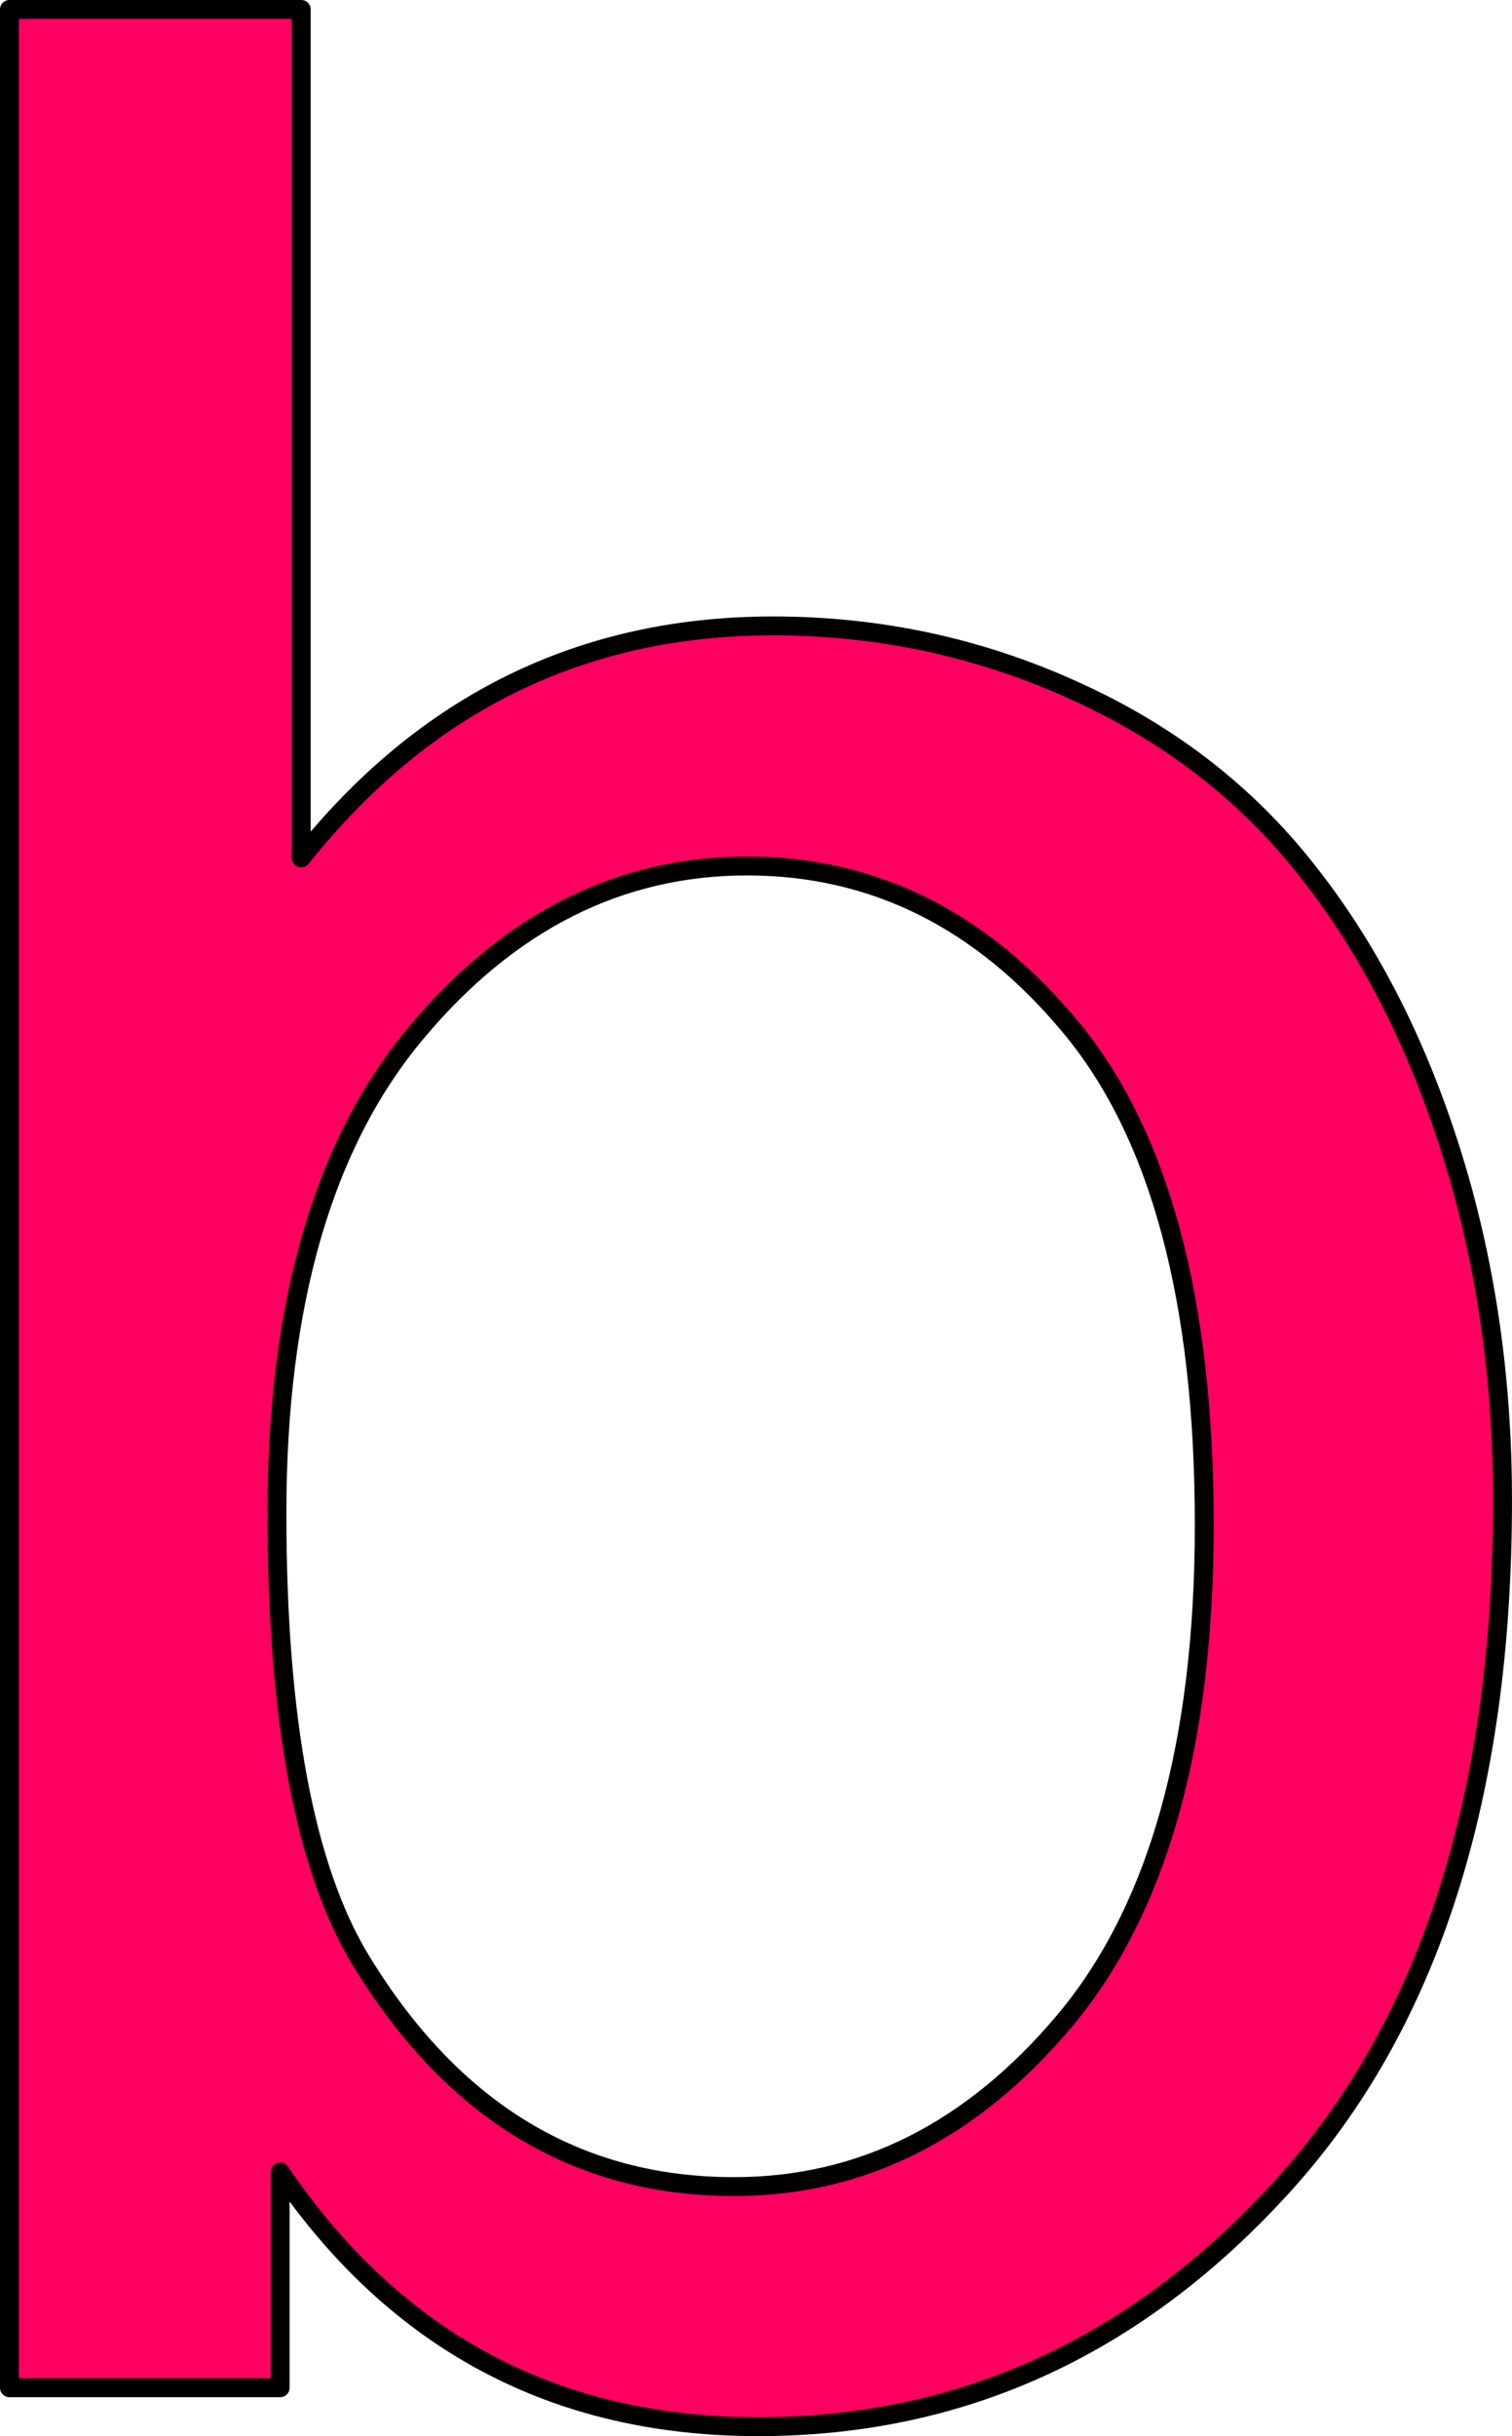<?xml version="1.0" encoding="UTF-8" standalone="no"?>
<svg
   xmlns:dc="http://purl.org/dc/elements/1.1/"
   xmlns:cc="http://creativecommons.org/ns#"
   xmlns:rdf="http://www.w3.org/1999/02/22-rdf-syntax-ns#"
   xmlns:svg="http://www.w3.org/2000/svg"
   xmlns="http://www.w3.org/2000/svg"
   xmlns:sodipodi="http://sodipodi.sourceforge.net/DTD/sodipodi-0.dtd"
   xmlns:inkscape="http://www.inkscape.org/namespaces/inkscape"
   version="1.1"
   viewBox="0 0 80.12 129"
   stroke-miterlimit="10"
   id="svg2"
   inkscape:version="0.91 r13725"
   sodipodi:docname="lowerB.svg"
   width="80.12"
   height="129"
   style="fill:none;stroke:none;stroke-linecap:square;stroke-miterlimit:10">
  <defs
     id="defs17" />
  <sodipodi:namedview
     pagecolor="#ffffff"
     bordercolor="#666666"
     borderopacity="1"
     objecttolerance="10"
     gridtolerance="10"
     guidetolerance="10"
     inkscape:pageopacity="0"
     inkscape:pageshadow="2"
     inkscape:window-width="1366"
     inkscape:window-height="704"
     id="namedview15"
     showgrid="false"
     fit-margin-top="0"
     fit-margin-left="0"
     fit-margin-right="0"
     fit-margin-bottom="0"
     inkscape:zoom="0.64822626"
     inkscape:cx="63.42909"
     inkscape:cy="136.9277"
     inkscape:window-x="0"
     inkscape:window-y="27"
     inkscape:window-maximized="1"
     inkscape:current-layer="svg2" />
  <clipPath
     id="p.0">
    <path
       d="M 0,0 960,0 960,540 0,540 0,0 Z"
       id="path5"
       inkscape:connector-curvature="0"
       style="clip-rule:nonzero" />
  </clipPath>
  <path
     inkscape:connector-curvature="0"
     style="fill:#ff0061;fill-opacity:1;fill-rule:evenodd;stroke:#000000;stroke-width:1;stroke-linecap:butt;stroke-linejoin:round"
     d="m 39.587,45.858 c 6.701,0 12.409,2.835 17.124,8.505 4.734,5.67 7.102,14.461 7.102,26.373 0,11.626 -2.463,20.379 -7.388,26.259 -4.925,5.861 -10.767,8.791 -17.525,8.791 -8.304,0 -14.89,-3.98 -19.758,-11.941 -2.978,-4.868 -4.467,-12.771 -4.467,-23.71 0,-11.111 2.463,-19.596 7.388,-25.457 4.925,-5.88 10.767,-8.82 17.525,-8.82 z M 0.5,0.5 l 0,125.938 14.346,0 0,-11.425 c 6.128,8.991 14.575,13.487 25.342,13.487 10.824,0 20.102,-4.267 27.834,-12.8 7.732,-8.533 11.597,-20.617 11.597,-36.252 0,-6.586 -0.916,-12.771 -2.749,-18.556 -1.833,-5.784 -4.372,-10.719 -7.617,-14.804 -3.226,-4.104 -7.35,-7.283 -12.37,-9.536 -5.002,-2.272 -10.309,-3.408 -15.921,-3.408 -10.137,0 -18.47,4.095 -24.999,12.285 l 0,-44.929 z"
     id="path13" />
</svg>
